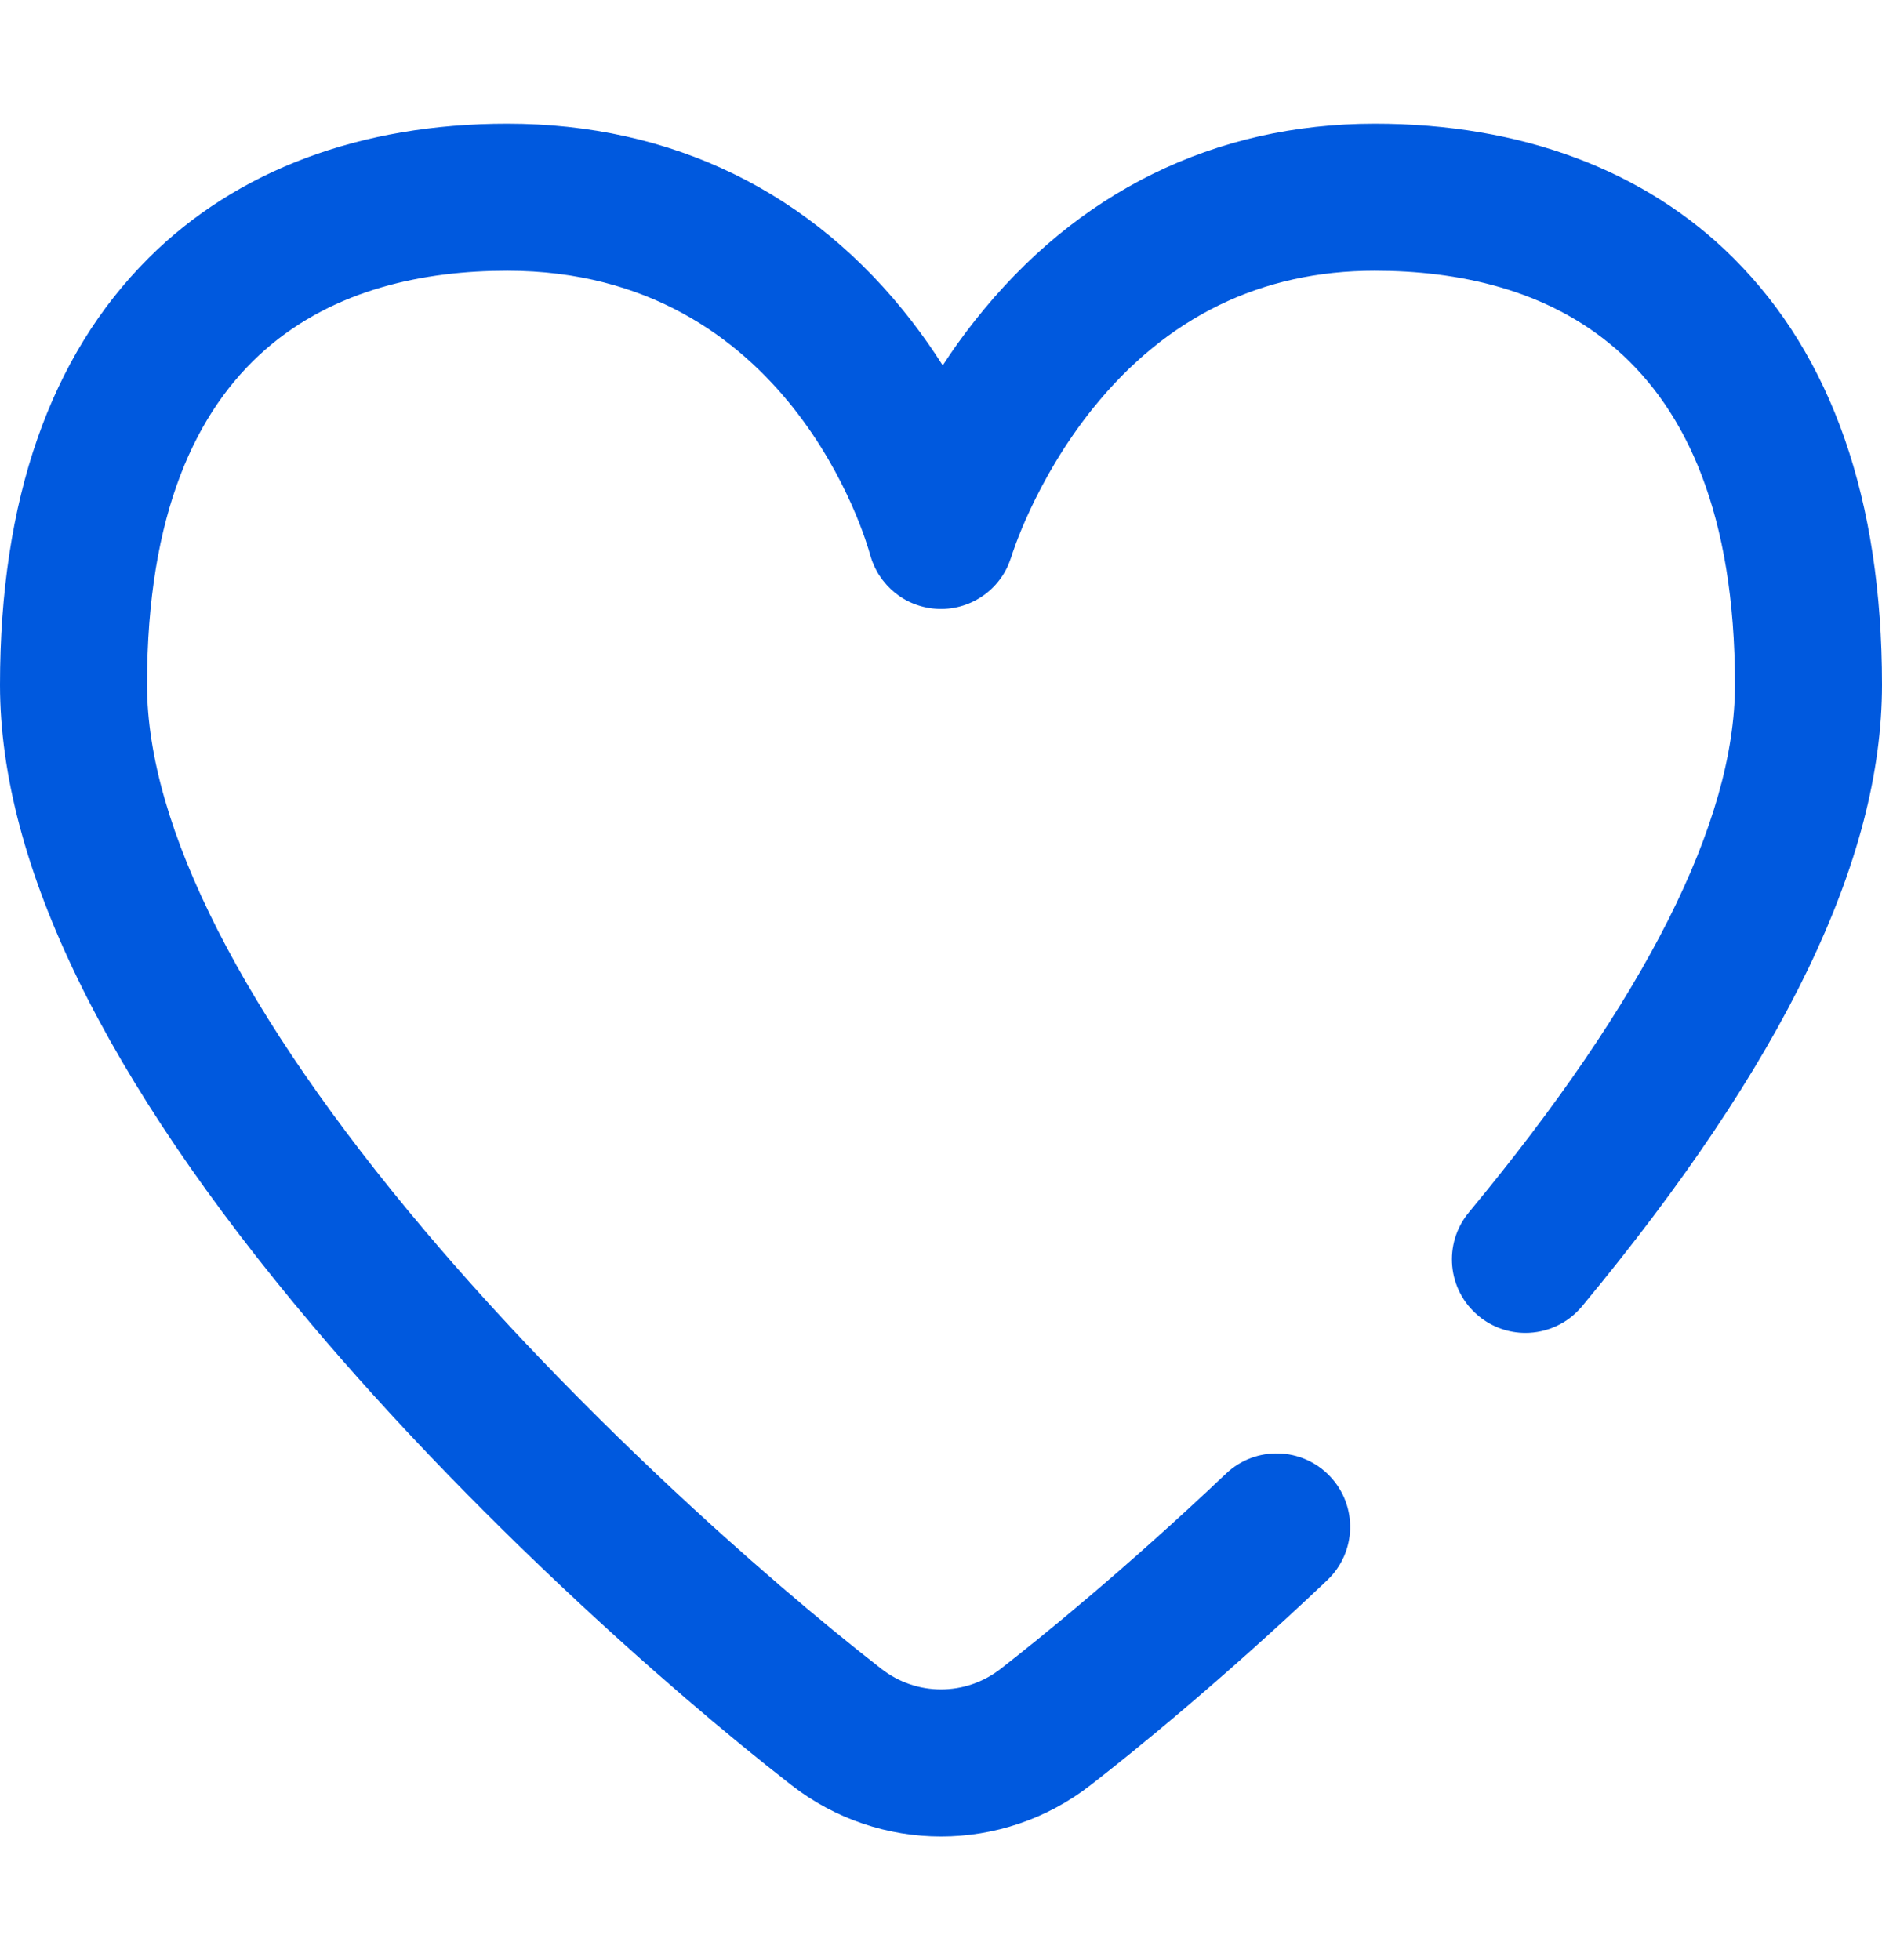 <svg width="24" height="25" viewBox="0 0 24 25" fill="none" xmlns="http://www.w3.org/2000/svg">
<g clip-path="url(#clip0_4211_1660)">
<path d="M22.104 3.29C20.981 2.17 19.399 1.578 17.531 1.578C15.49 1.578 13.726 2.447 12.43 4.092C12.279 4.282 12.144 4.473 12.022 4.66C11.905 4.476 11.774 4.287 11.629 4.099C10.356 2.45 8.572 1.578 6.469 1.578C4.601 1.578 3.019 2.17 1.896 3.29C0.638 4.543 0 6.375 0 8.734C0 11.024 1.339 13.772 3.981 16.901C5.996 19.287 8.457 21.495 10.089 22.765C10.651 23.204 11.326 23.423 12 23.423C12.674 23.423 13.349 23.204 13.911 22.765C14.454 22.343 15.568 21.442 16.925 20.155C17.301 19.799 17.317 19.206 16.961 18.83C16.605 18.454 16.012 18.438 15.636 18.794C14.336 20.026 13.275 20.884 12.759 21.286C12.312 21.634 11.688 21.634 11.241 21.286C9.684 20.074 7.335 17.968 5.414 15.692C3.099 12.95 1.875 10.544 1.875 8.734C1.875 4.369 4.373 3.453 6.469 3.453C10.073 3.453 11.052 6.915 11.094 7.068C11.095 7.073 11.097 7.077 11.098 7.082C11.104 7.103 11.111 7.124 11.118 7.145C11.121 7.154 11.125 7.162 11.128 7.171C11.136 7.191 11.145 7.211 11.154 7.231C11.158 7.239 11.162 7.247 11.166 7.255C11.176 7.275 11.187 7.294 11.198 7.314C11.202 7.32 11.206 7.327 11.21 7.333C11.224 7.354 11.238 7.375 11.253 7.395C11.256 7.398 11.258 7.401 11.26 7.404C11.377 7.555 11.539 7.672 11.735 7.729C12.158 7.853 12.596 7.667 12.808 7.304C12.808 7.303 12.809 7.302 12.809 7.301C12.822 7.279 12.834 7.257 12.845 7.234C12.848 7.226 12.851 7.219 12.855 7.212C12.862 7.195 12.87 7.177 12.876 7.159C12.882 7.145 12.887 7.13 12.892 7.115C12.894 7.109 12.896 7.102 12.899 7.095C12.901 7.086 13.195 6.13 13.939 5.206C14.875 4.043 16.084 3.453 17.531 3.453C19.627 3.453 22.125 4.369 22.125 8.734C22.125 10.483 20.983 12.747 18.731 15.464C18.401 15.863 18.456 16.454 18.855 16.784C19.03 16.929 19.242 17 19.453 17C19.722 17 19.99 16.884 20.175 16.661C22.749 13.555 24 10.963 24 8.734C24 6.375 23.362 4.543 22.104 3.29Z" fill="#0059DE"/>
</g>
<defs>
<clipPath id="clip0_4211_1660">
<rect width="24" height="24" fill="white" transform="translate(0 0.5)"/>
</clipPath>
</defs>
</svg>
